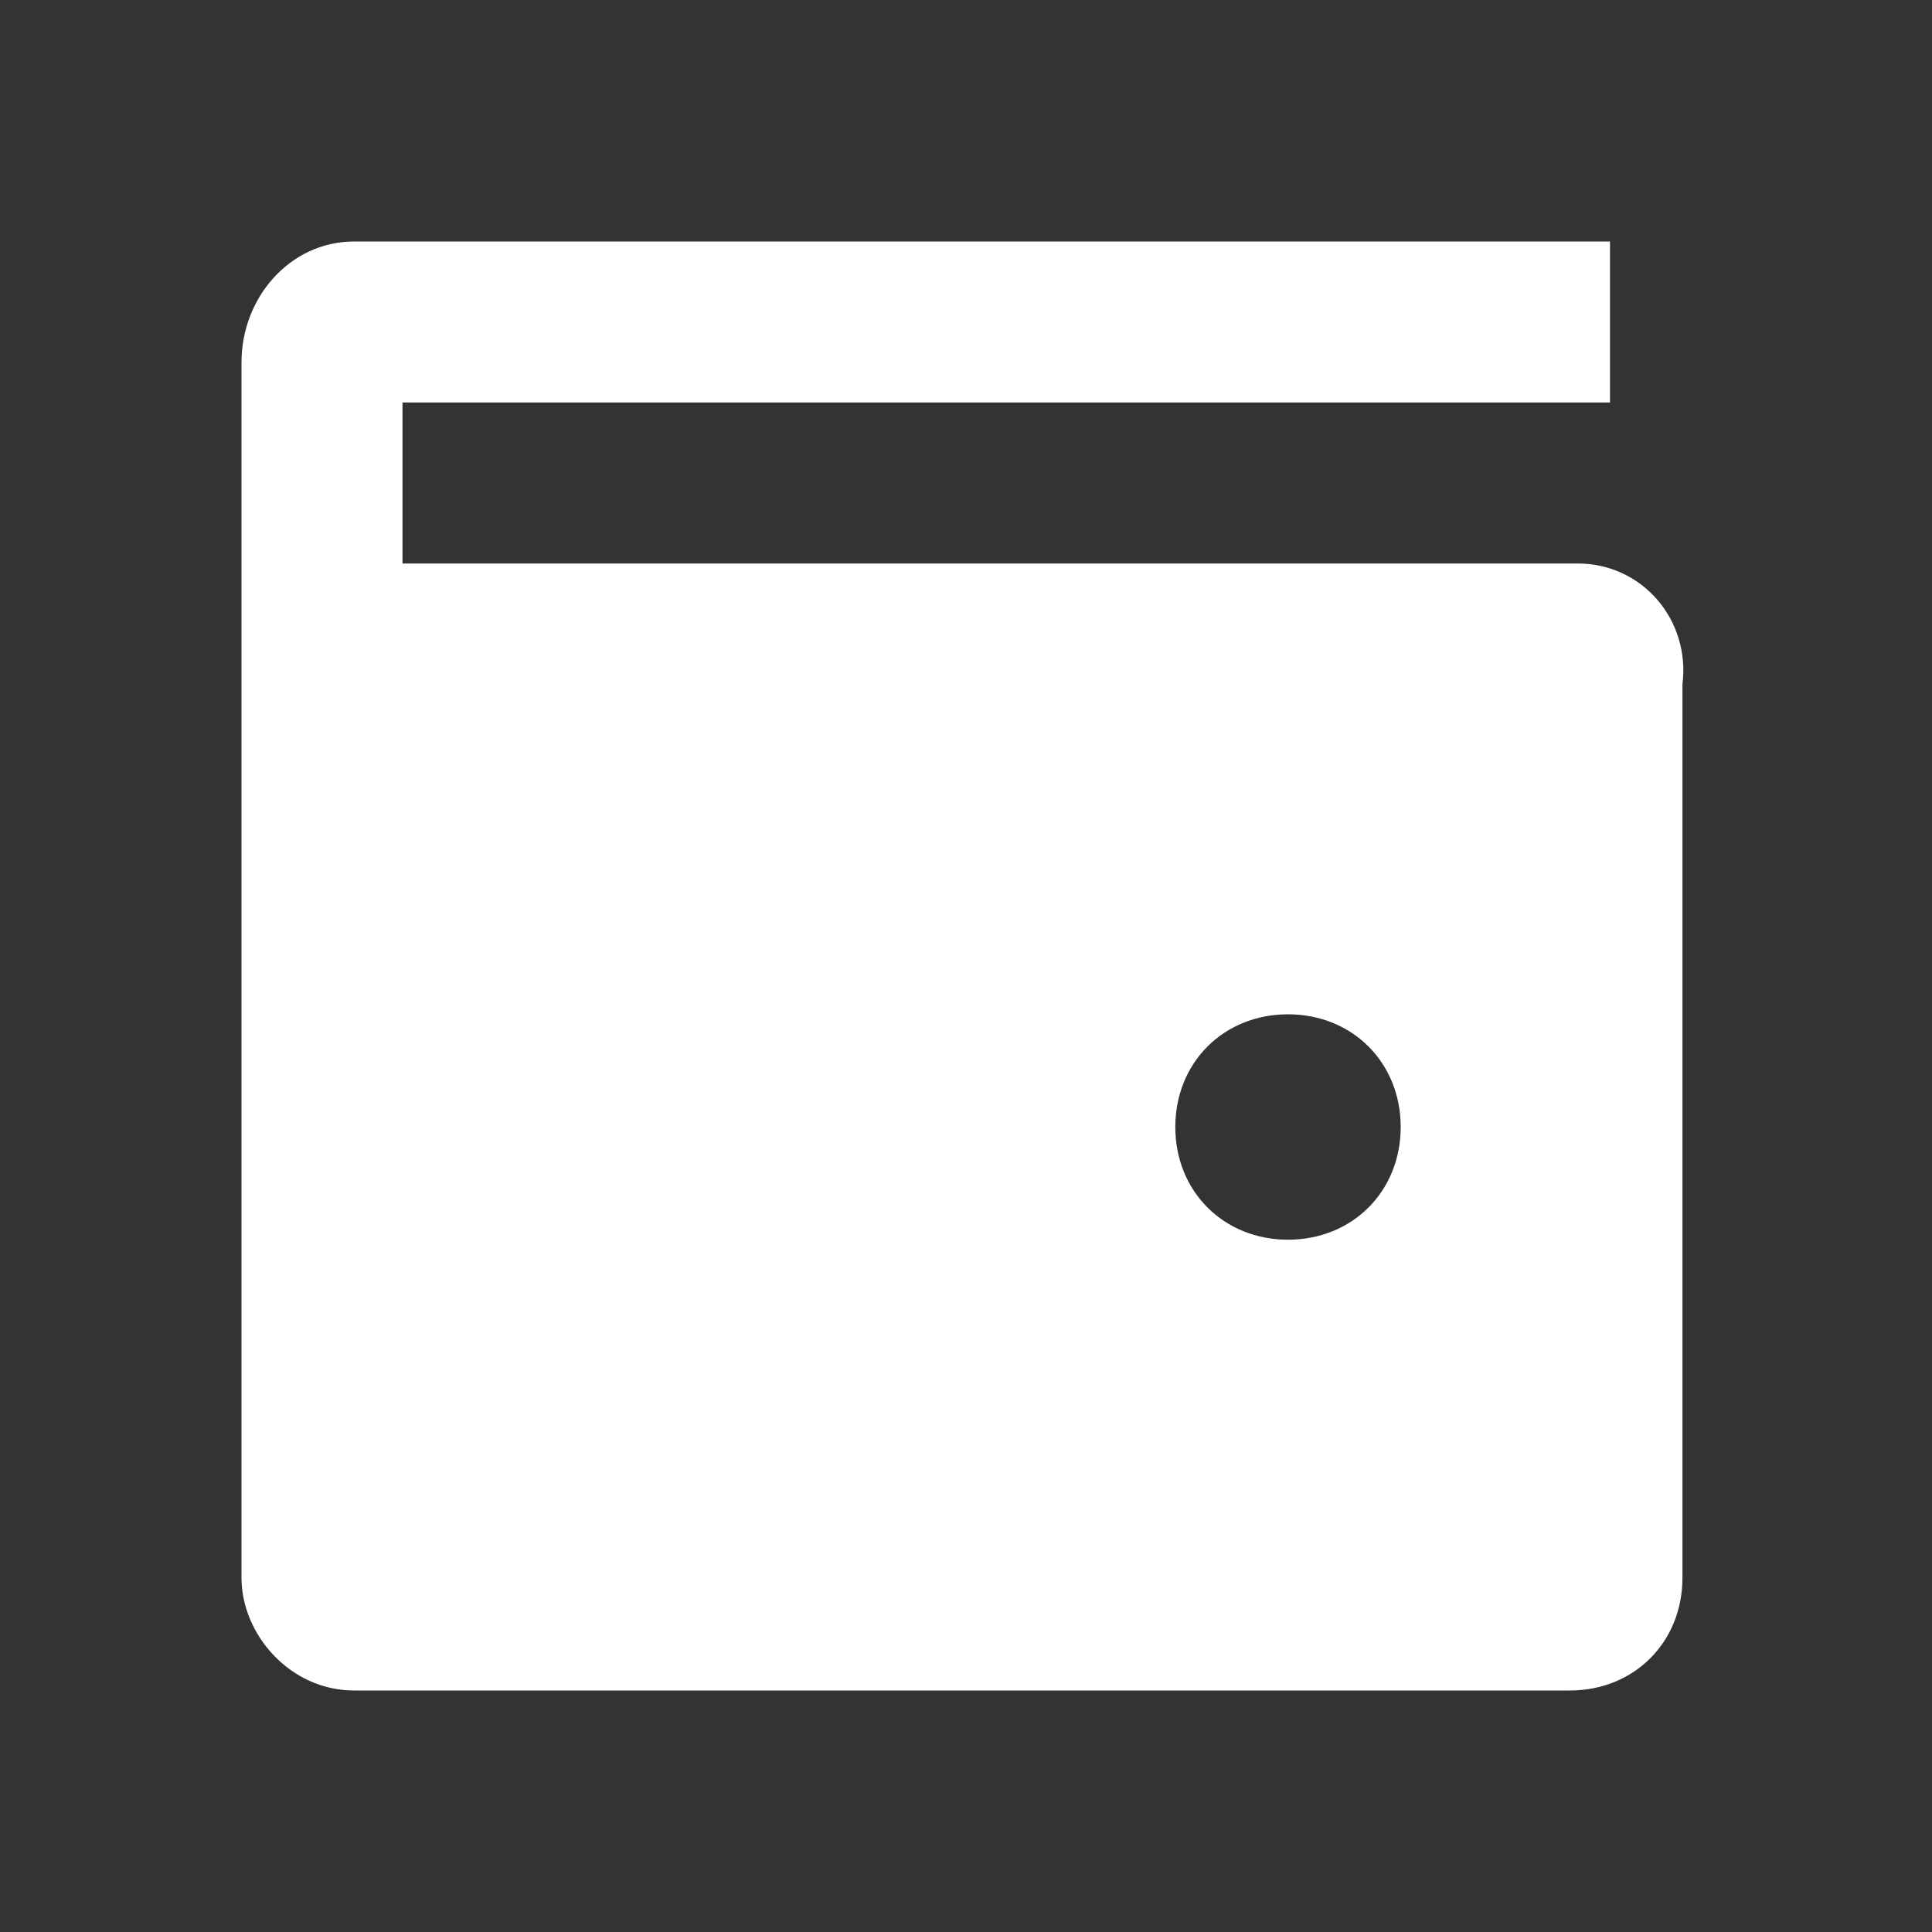 <?xml version="1.0" encoding="utf-8"?>
<!-- Generator: Adobe Illustrator 27.9.3, SVG Export Plug-In . SVG Version: 9.03 Build 53313)  -->
<svg version="1.2" baseProfile="tiny" id="Layer_1" xmlns="http://www.w3.org/2000/svg" xmlns:xlink="http://www.w3.org/1999/xlink"
	 x="0px" y="0px" viewBox="0 0 24 24" overflow="visible" xml:space="preserve">
<rect x="0" y="0" width="24" height="24" fill="#333333" stroke="none"/>
<path  class="assets-icon-tab fill_secondary-color" fill="#FFFFFF" d="M19.6,7H5V5h15V3H4.4C3.6,3,3,3.7,3,4.5v4v11.1C3,20.3,3.6,21,4.4,21h15.1c0.8,0,1.4-0.6,1.4-1.4V8.5
	C21,7.7,20.4,7,19.6,7z M16,15.4c-0.8,0-1.4-0.6-1.4-1.4s0.6-1.4,1.4-1.4s1.4,0.6,1.4,1.4S16.8,15.4,16,15.4z"/>
</svg>
